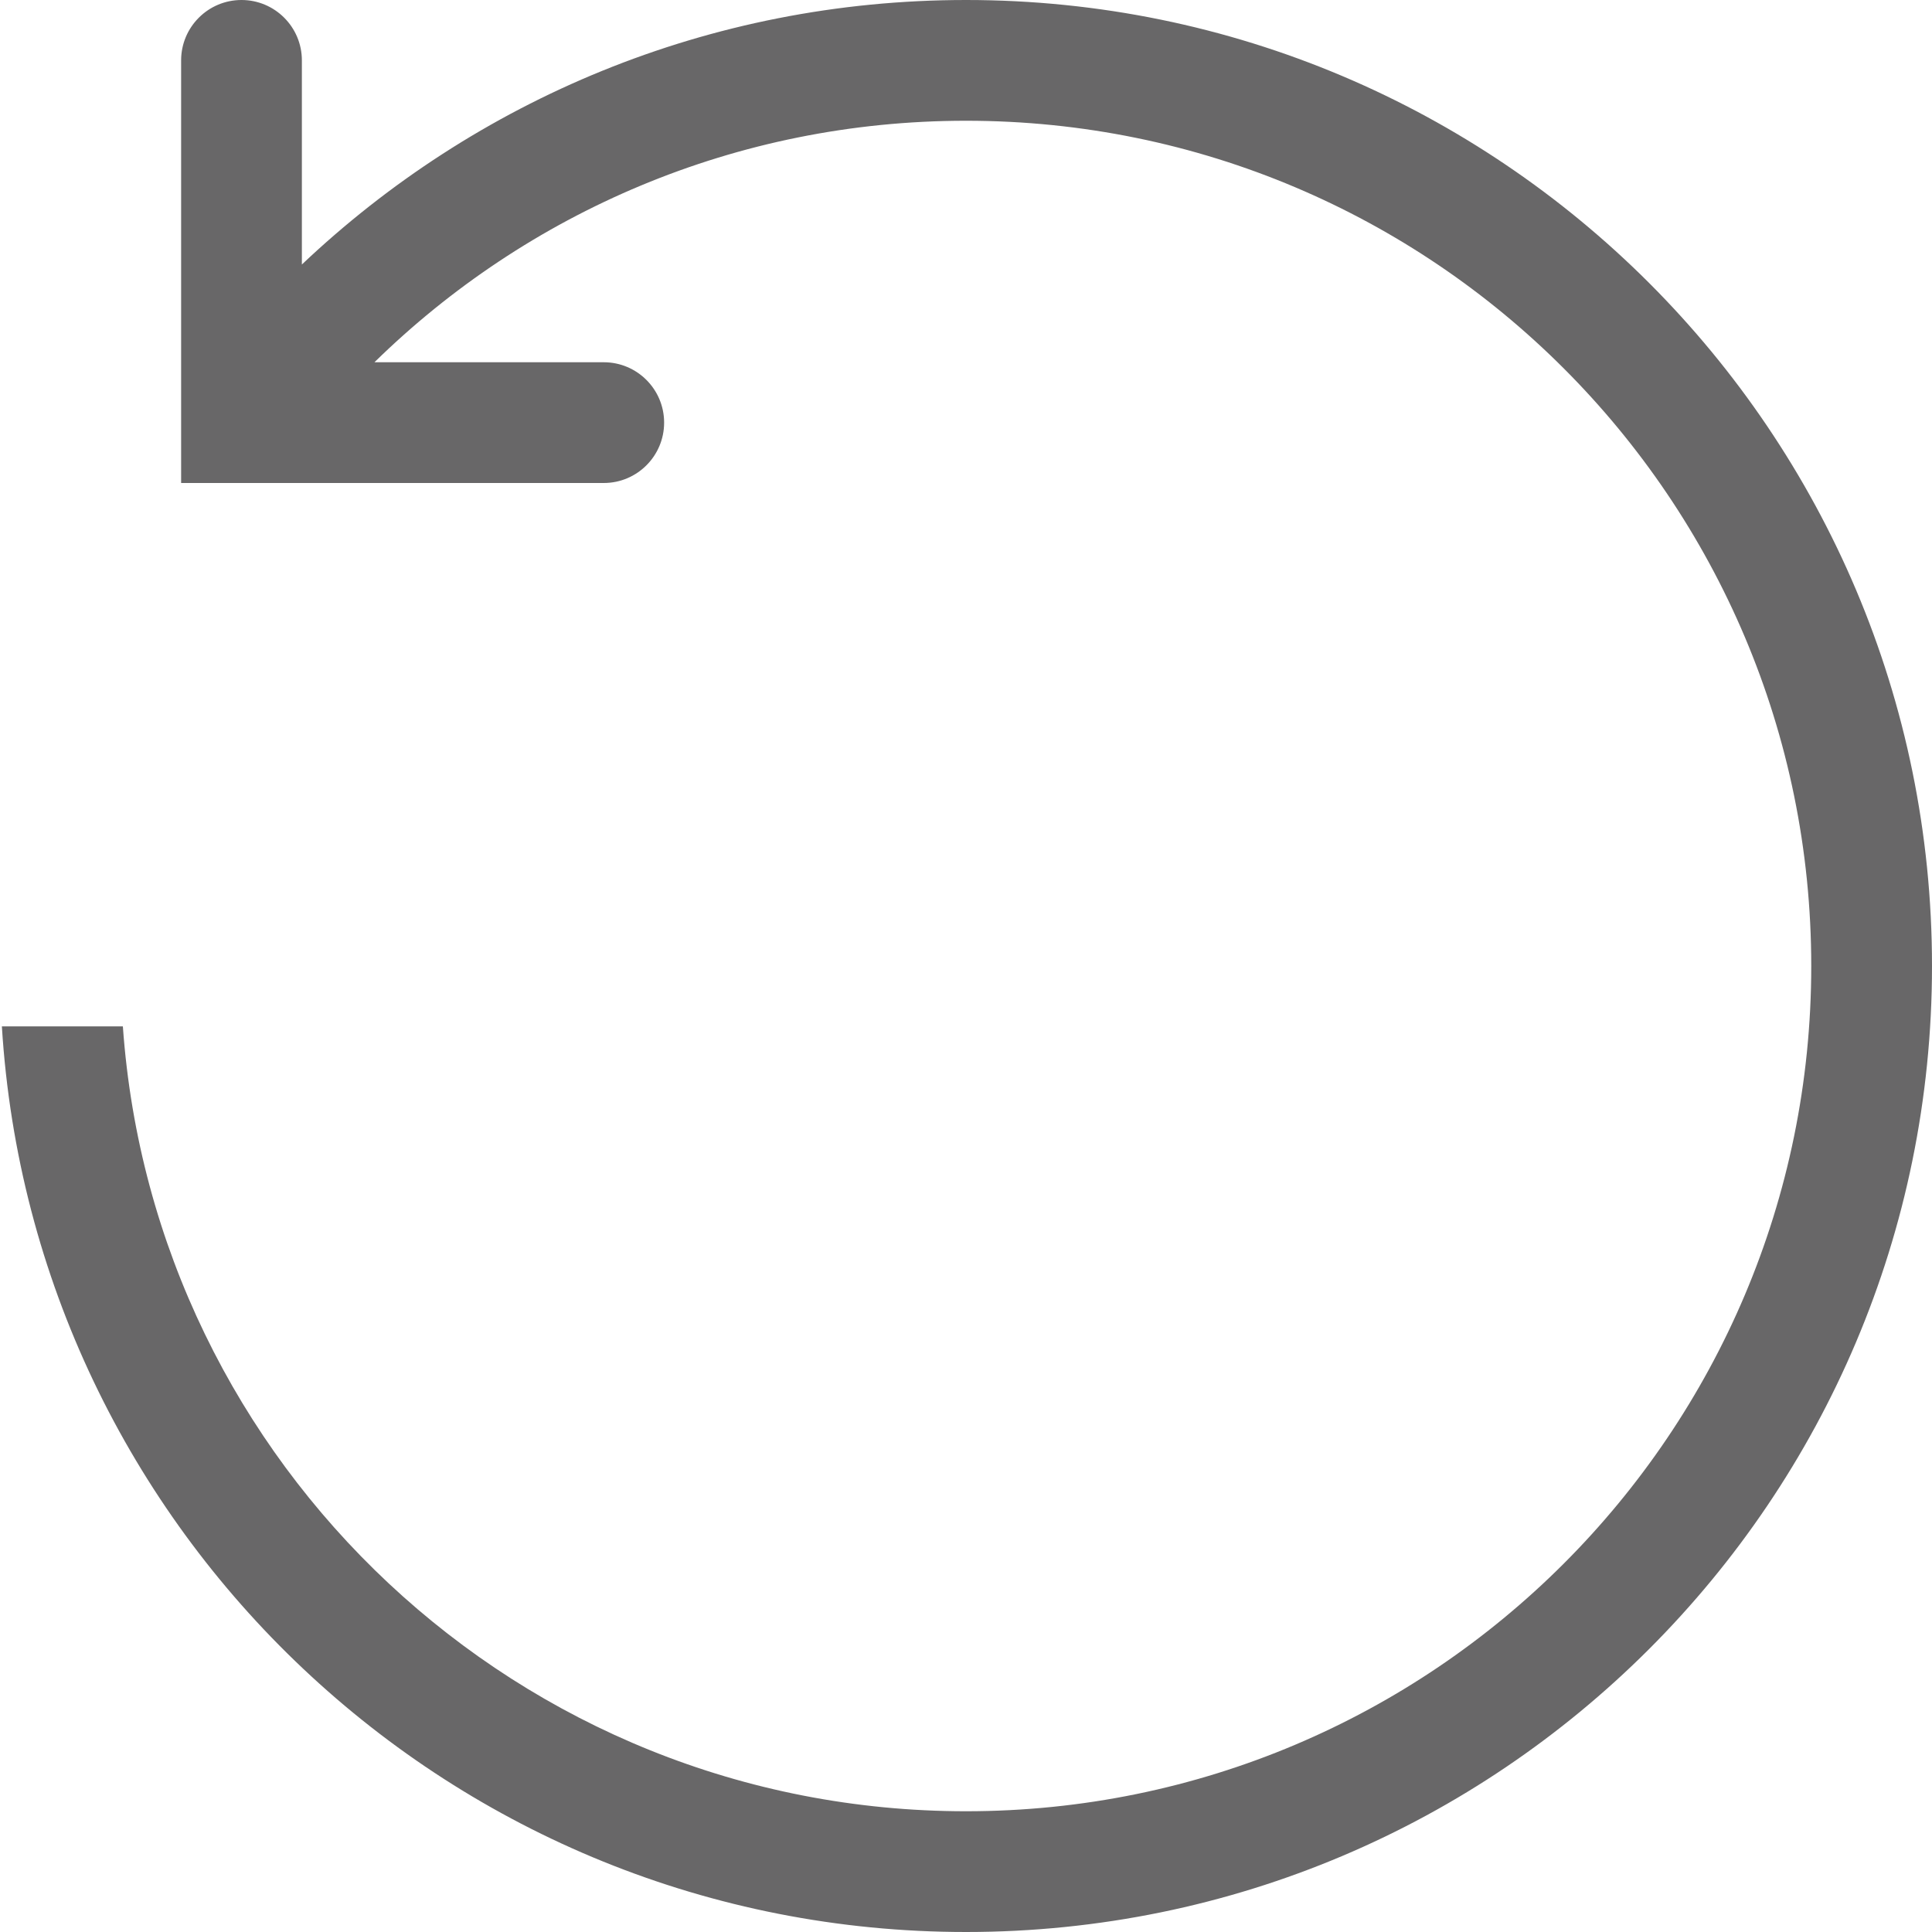 <svg width="32" height="32" viewBox="0 0 32 32" fill="none" xmlns="http://www.w3.org/2000/svg">
<path fill-rule="evenodd" clip-rule="evenodd" d="M2.035 17C2.548 24.265 8.604 30 16 30C23.732 30 30 23.732 30 16C30 8.268 23.732 2 16 2C12.185 2 8.727 3.526 6.202 6L10 6C10.552 6 11 6.448 11 7C11 7.552 10.552 8 10 8L6 8H3V5L3 1C3 0.448 3.448 0 4 0C4.552 0 5 0.448 5 1L5 4.381C7.867 1.665 11.739 1.99676e-06 16 1.99676e-06C24.837 1.99676e-06 32 7.163 32 16C32 24.837 24.837 32 16 32C7.499 32 0.547 25.371 0.031 17H2.035Z" fill="#686768"/>
</svg>
